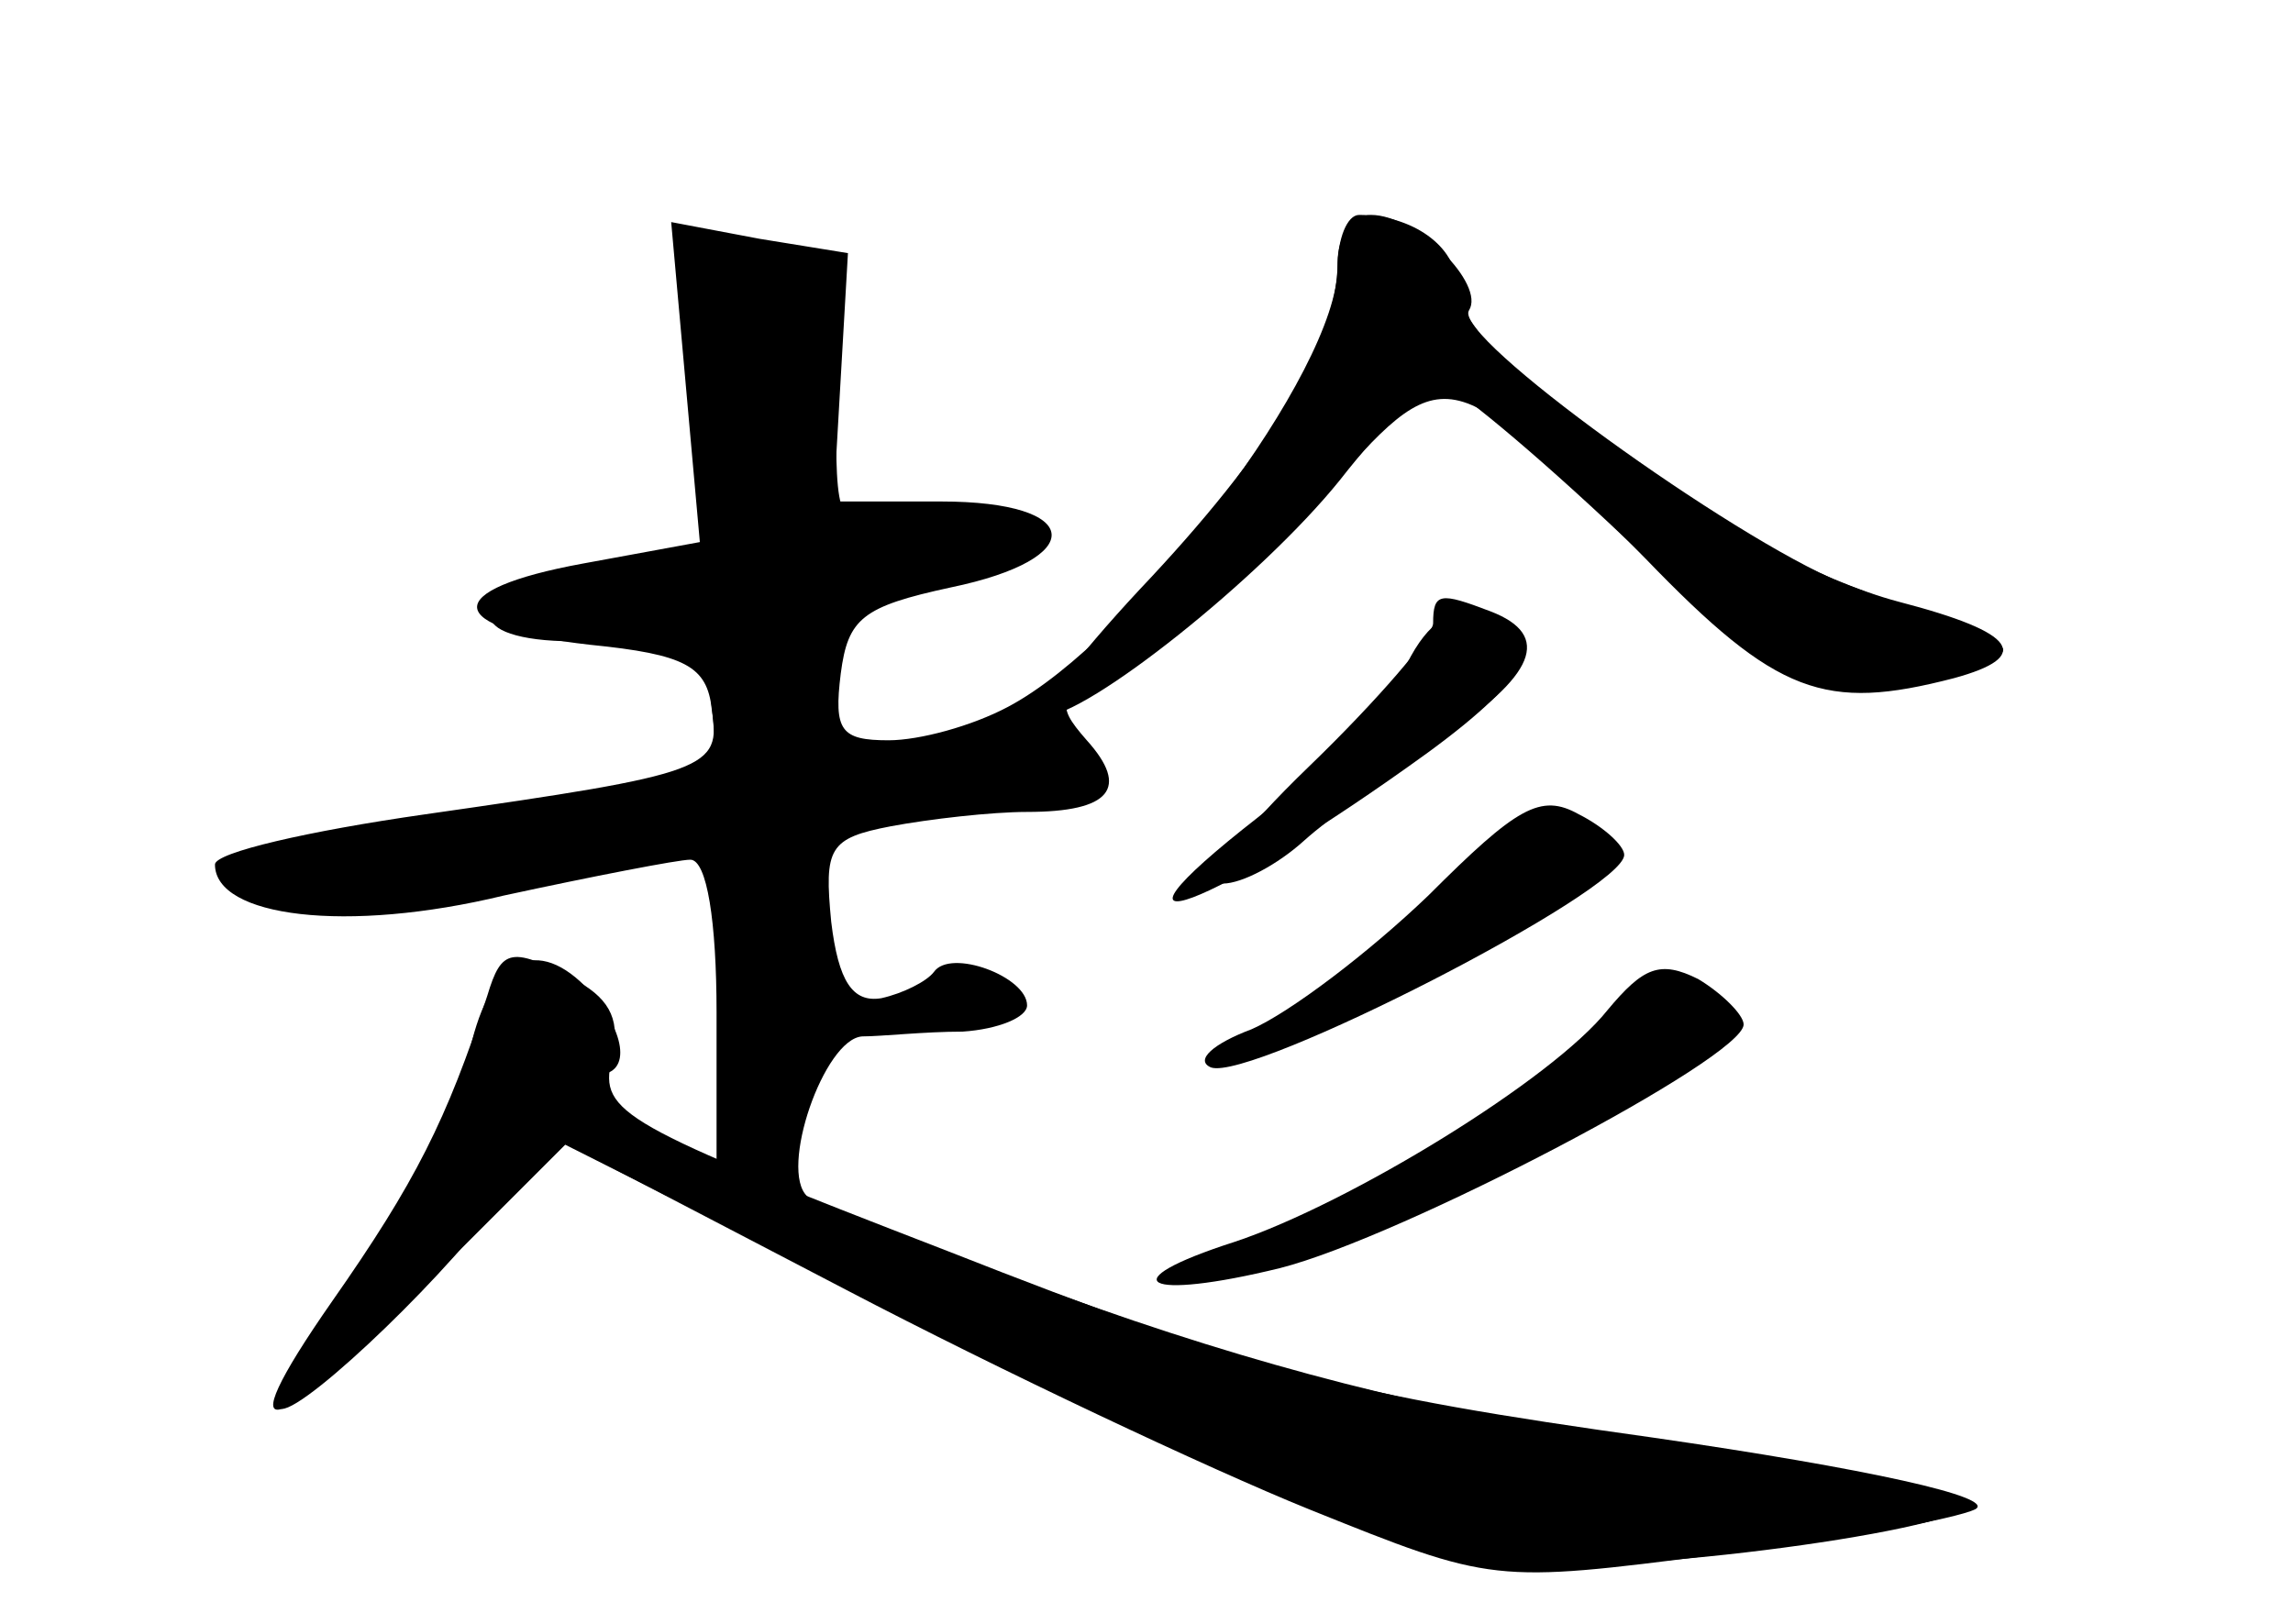 <?xml version="1.0" standalone="no"?>
<!DOCTYPE svg PUBLIC "-//W3C//DTD SVG 20010904//EN"
 "http://www.w3.org/TR/2001/REC-SVG-20010904/DTD/svg10.dtd">
<svg version="1.0" xmlns="http://www.w3.org/2000/svg"
 width="96pt" height="68pt" viewBox="0 0 96 68"
 preserveAspectRatio="xMidYMid meet">
<g transform="translate(0,68) scale(0.1,-0.1)" fill="#000000" stroke="none">
<g id="part-0" class="char-part">
  <path d="M287 520 l6 -67 -49 -9 c-60 -11 -59 -27 3 -34 40 -4 49 -9 51 -27 4
-25 -1 -27 -120 -44 -49 -7 -88 -16 -88 -21 0 -22 55 -29 121 -13 37 8 73 15
78 15 7 0 11 -26 11 -64 l0 -64 -30 11 c-29 11 -41 27 -20 27 15 0 12 19 -5
37 -22 22 -41 10 -49 -30 -3 -19 -24 -60 -46 -91 -22 -31 -36 -56 -32 -56 11
0 74 61 93 90 l17 25 143 -72 c157 -78 206 -98 259 -107 38 -7 187 12 195 24
2 4 -53 15 -123 24 -89 12 -162 30 -242 58 -63 22 -118 43 -122 47 -12 11 7
66 23 67 8 0 26 2 42 2 15 1 27 6 27 11 0 12 -32 24 -39 14 -3 -4 -13 -9 -22
-11 -12 -2 -18 7 -21 32 -3 31 -1 35 25 40 16 3 42 6 57 6 35 0 43 10 25 30
-14 16 -13 19 19 34 19 9 55 39 79 67 52 60 53 59 136 -25 55 -57 75 -64 129
-50 33 9 27 19 -23 32 -68 18 -185 102 -185 132 0 17 -19 30 -41 30 -5 0 -9
-10 -9 -22 0 -43 -85 -156 -138 -184 -15 -8 -37 -14 -50 -14 -20 0 -23 4 -20
28 3 23 9 28 46 36 58 12 56 36 -4 36 l-45 0 3 52 3 52 -37 6 -37 7 6 -67z"/>
  <path d="M600 419 c0 -5 -23 -32 -52 -60 -28 -27 -45 -49 -36 -49 8 0 23 8 34
18 10 9 36 28 56 42 41 27 48 44 22 54 -21 8 -24 8 -24 -5z"/>
  <path d="M598 305 c-25 -24 -58 -49 -74 -56 -16 -6 -24 -13 -17 -16 17 -6 173
74 173 89 0 4 -9 12 -19 17 -16 9 -26 3 -63 -34z"/>
  <path d="M673 257 c-23 -29 -108 -81 -156 -97 -53 -17 -38 -25 19 -11 51 13
194 88 194 102 0 4 -9 13 -19 19 -16 8 -23 5 -38 -13z"/>
</g>
<g id="part-1" class="char-part">
  <path d="M285 563 c3 -10 9 -39 12 -65 6 -52 6 -52 -60 -63 -50 -8 -37 -27 17
-23 40 3 41 2 44 -28 l3 -32 -88 -12 c-114 -15 -130 -19 -112 -31 19 -12 76
-11 119 1 19 6 80 17 134 26 55 8 102 17 104 19 10 9 -30 17 -68 13 -39 -3
-40 -3 -40 29 0 31 3 33 40 39 22 4 43 10 45 15 8 12 -30 21 -59 13 -26 -6
-26 -5 -26 49 0 57 -8 67 -52 67 -15 0 -18 -4 -13 -17z"/>
</g>
<g id="part-2" class="char-part">
  <path d="M204 263 c-17 -52 -30 -78 -65 -128 -46 -66 -26 -59 47 15 l51 51
117 -61 c65 -34 152 -75 194 -92 77 -31 77 -31 171 -19 51 6 100 15 108 19 9
5 -45 17 -135 30 -129 18 -168 28 -295 78 -137 53 -146 58 -141 80 4 16 0 25
-14 33 -28 15 -32 14 -38 -6z"/>
</g>
<g id="part-3" class="char-part">
  <path d="M560 570 c0 -33 -28 -79 -83 -137 -27 -29 -45 -53 -40 -53 18 0 91
58 124 99 18 23 36 41 41 41 5 0 40 -29 78 -65 70 -66 86 -72 140 -55 24 7 24
8 5 15 -11 4 -35 14 -54 21 -46 19 -163 103 -156 114 7 11 -22 40 -41 40 -8 0
-14 -9 -14 -20z"/>
</g>
<g id="part-4" class="char-part">
  <path d="M589 402 c-8 -14 -36 -43 -62 -64 -77 -60 -20 -39 71 27 45 33 52 50
23 58 -13 3 -23 -3 -32 -21z"/>
</g>
<g id="part-5" class="char-part">
  <path d="M665 240 c-11 -16 -22 -28 -25 -27 -13 3 -62 -31 -52 -37 6 -3 16 -1
24 6 7 7 35 24 61 36 46 23 57 43 26 47 -9 2 -24 -10 -34 -25z m45 10 c0 -5
-5 -10 -11 -10 -5 0 -7 5 -4 10 3 6 8 10 11 10 2 0 4 -4 4 -10z"/>
</g>
</g>
</svg>